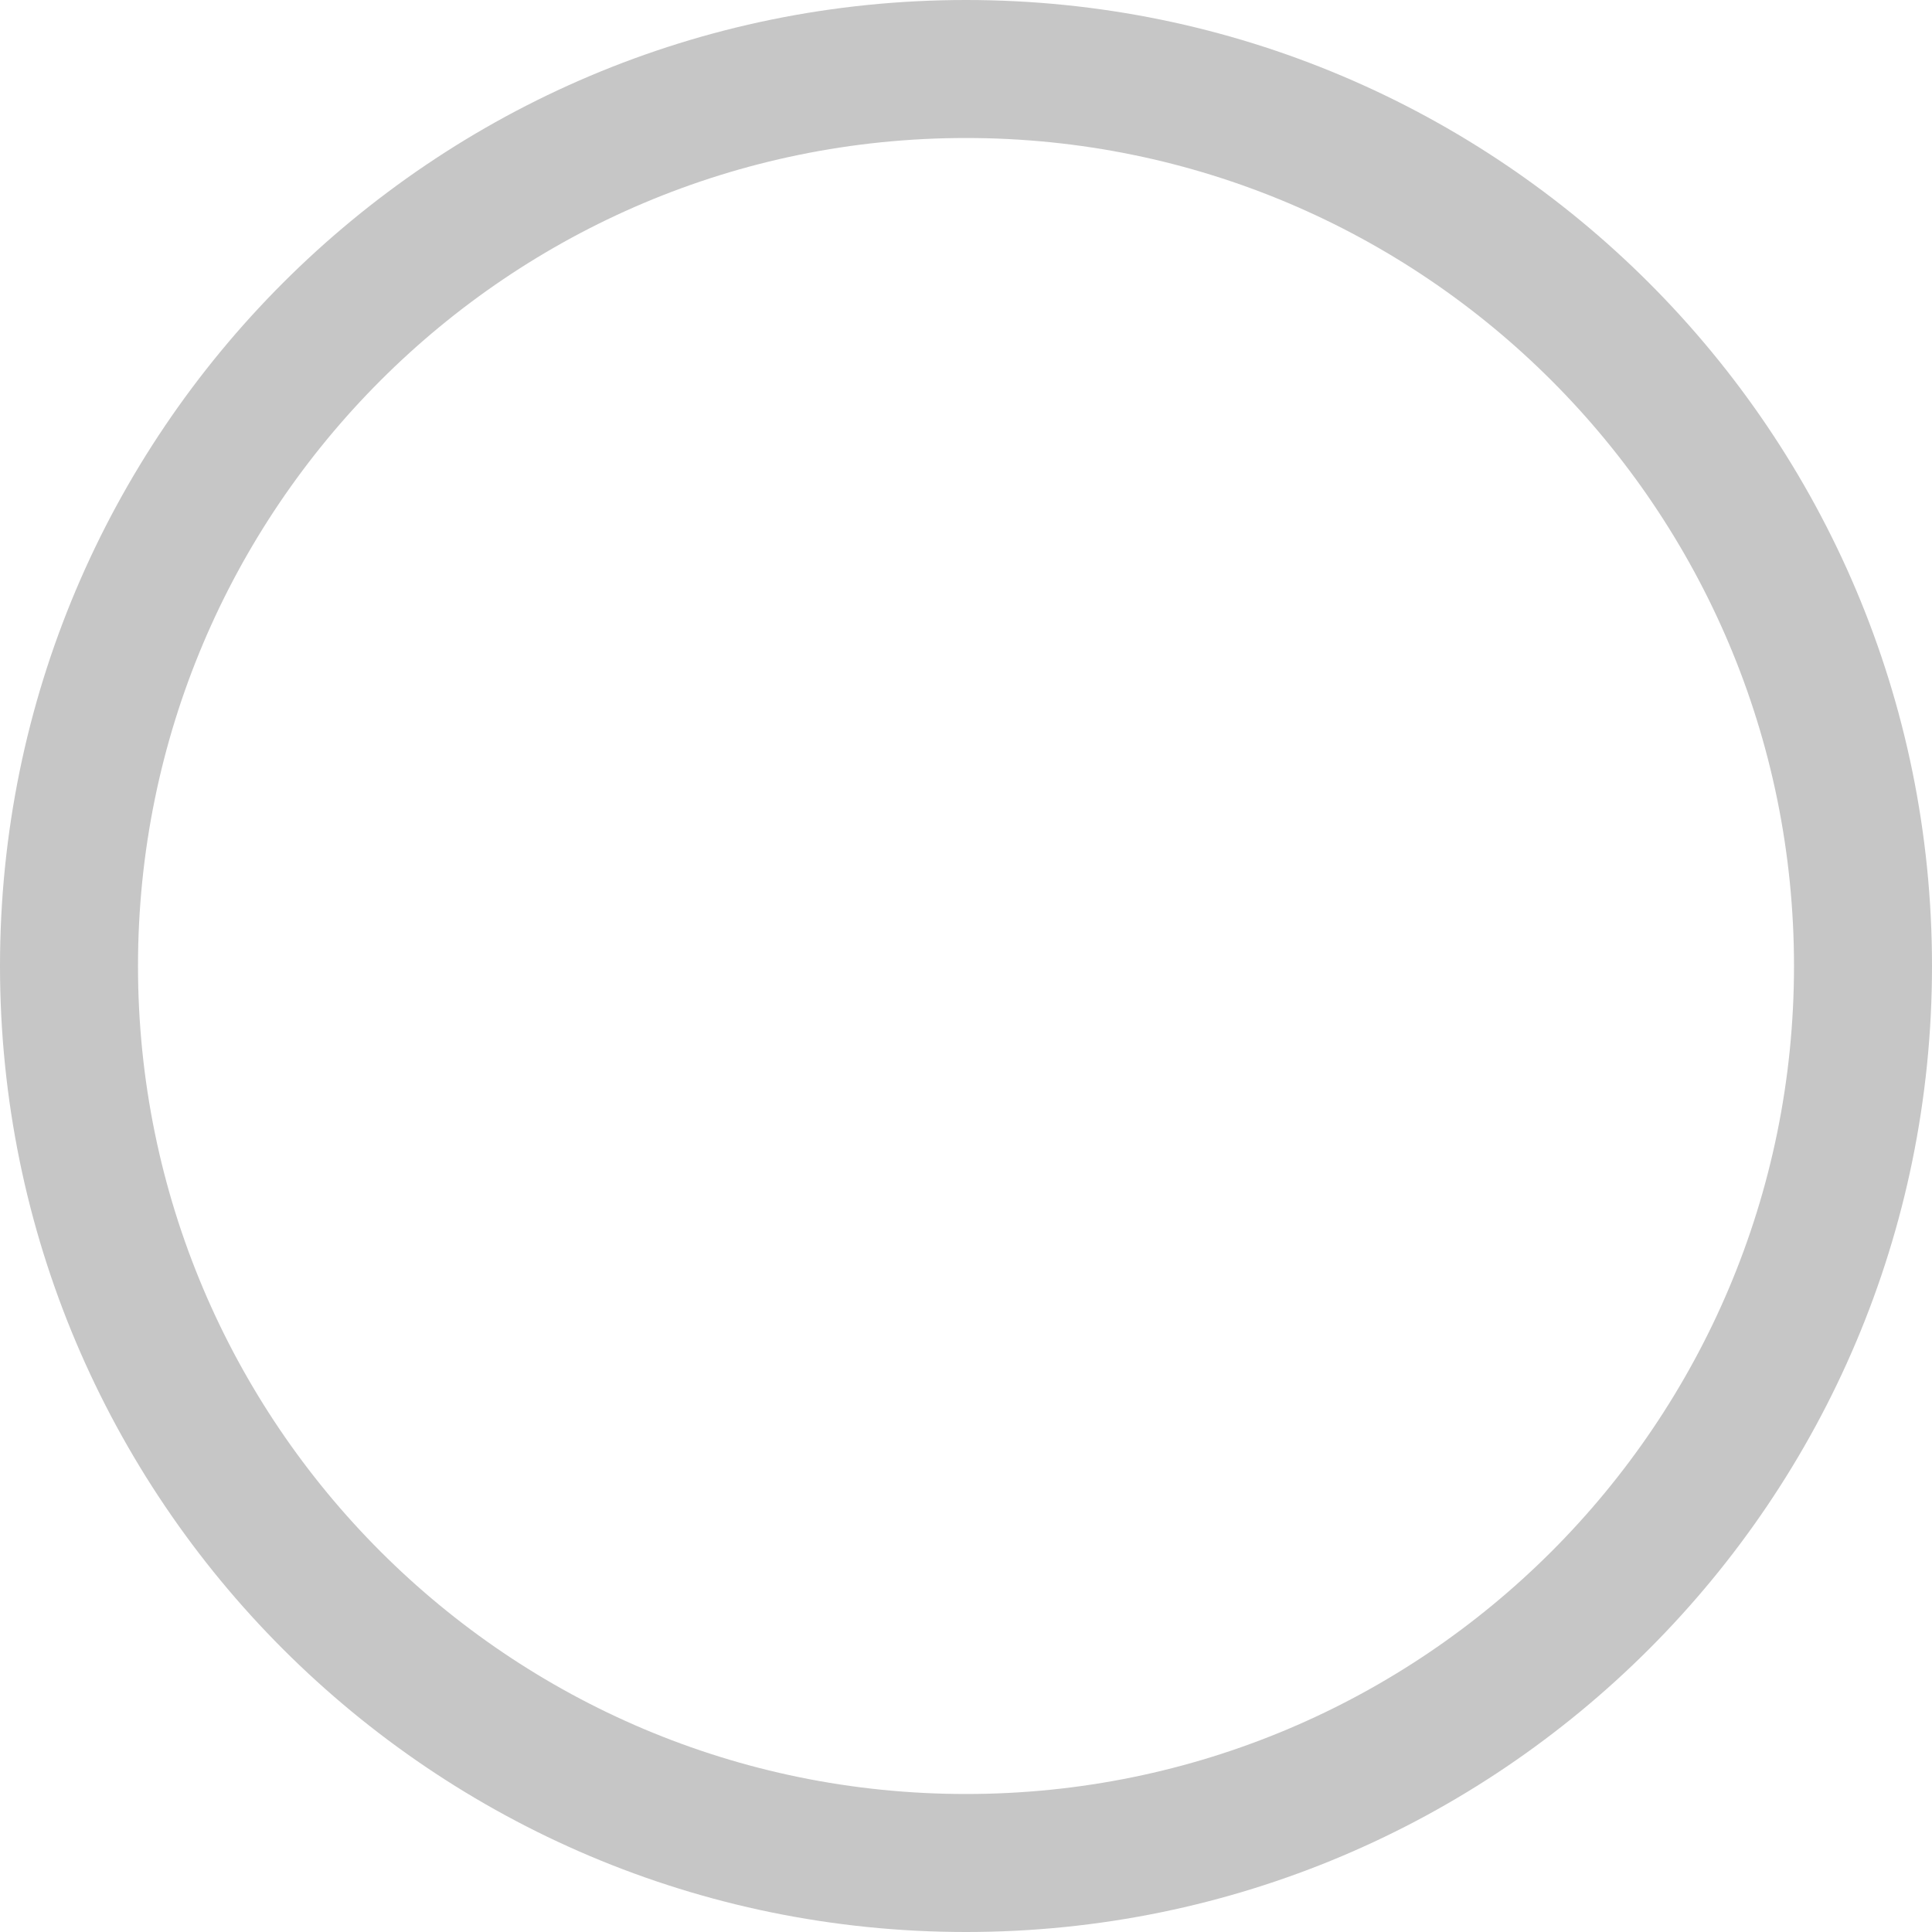 ﻿<?xml version="1.0" encoding="utf-8"?>
<svg version="1.1" xmlns:xlink="http://www.w3.org/1999/xlink" width="14px" height="14px" xmlns="http://www.w3.org/2000/svg">
  <g transform="matrix(1 0 0 1 -961 -607 )">
    <path d="M 14 7  C 14 3.134  10.866 0  7 0  C 3.134 0  0 3.134  0 7  C 0 10.866  3.134 14  7 14  C 10.866 14  14 10.866  14 7  Z M 13 7  C 13 10.314  10.314 13  7 13  C 3.686 13  1 10.314  1 7  C 1 3.686  3.686 1  7 1  C 10.314 1  13 3.686  13 7  Z " fill-rule="nonzero" fill="#c6c6c6" stroke="none" transform="matrix(1 0 0 1 961 607 )" />
  </g>
</svg>